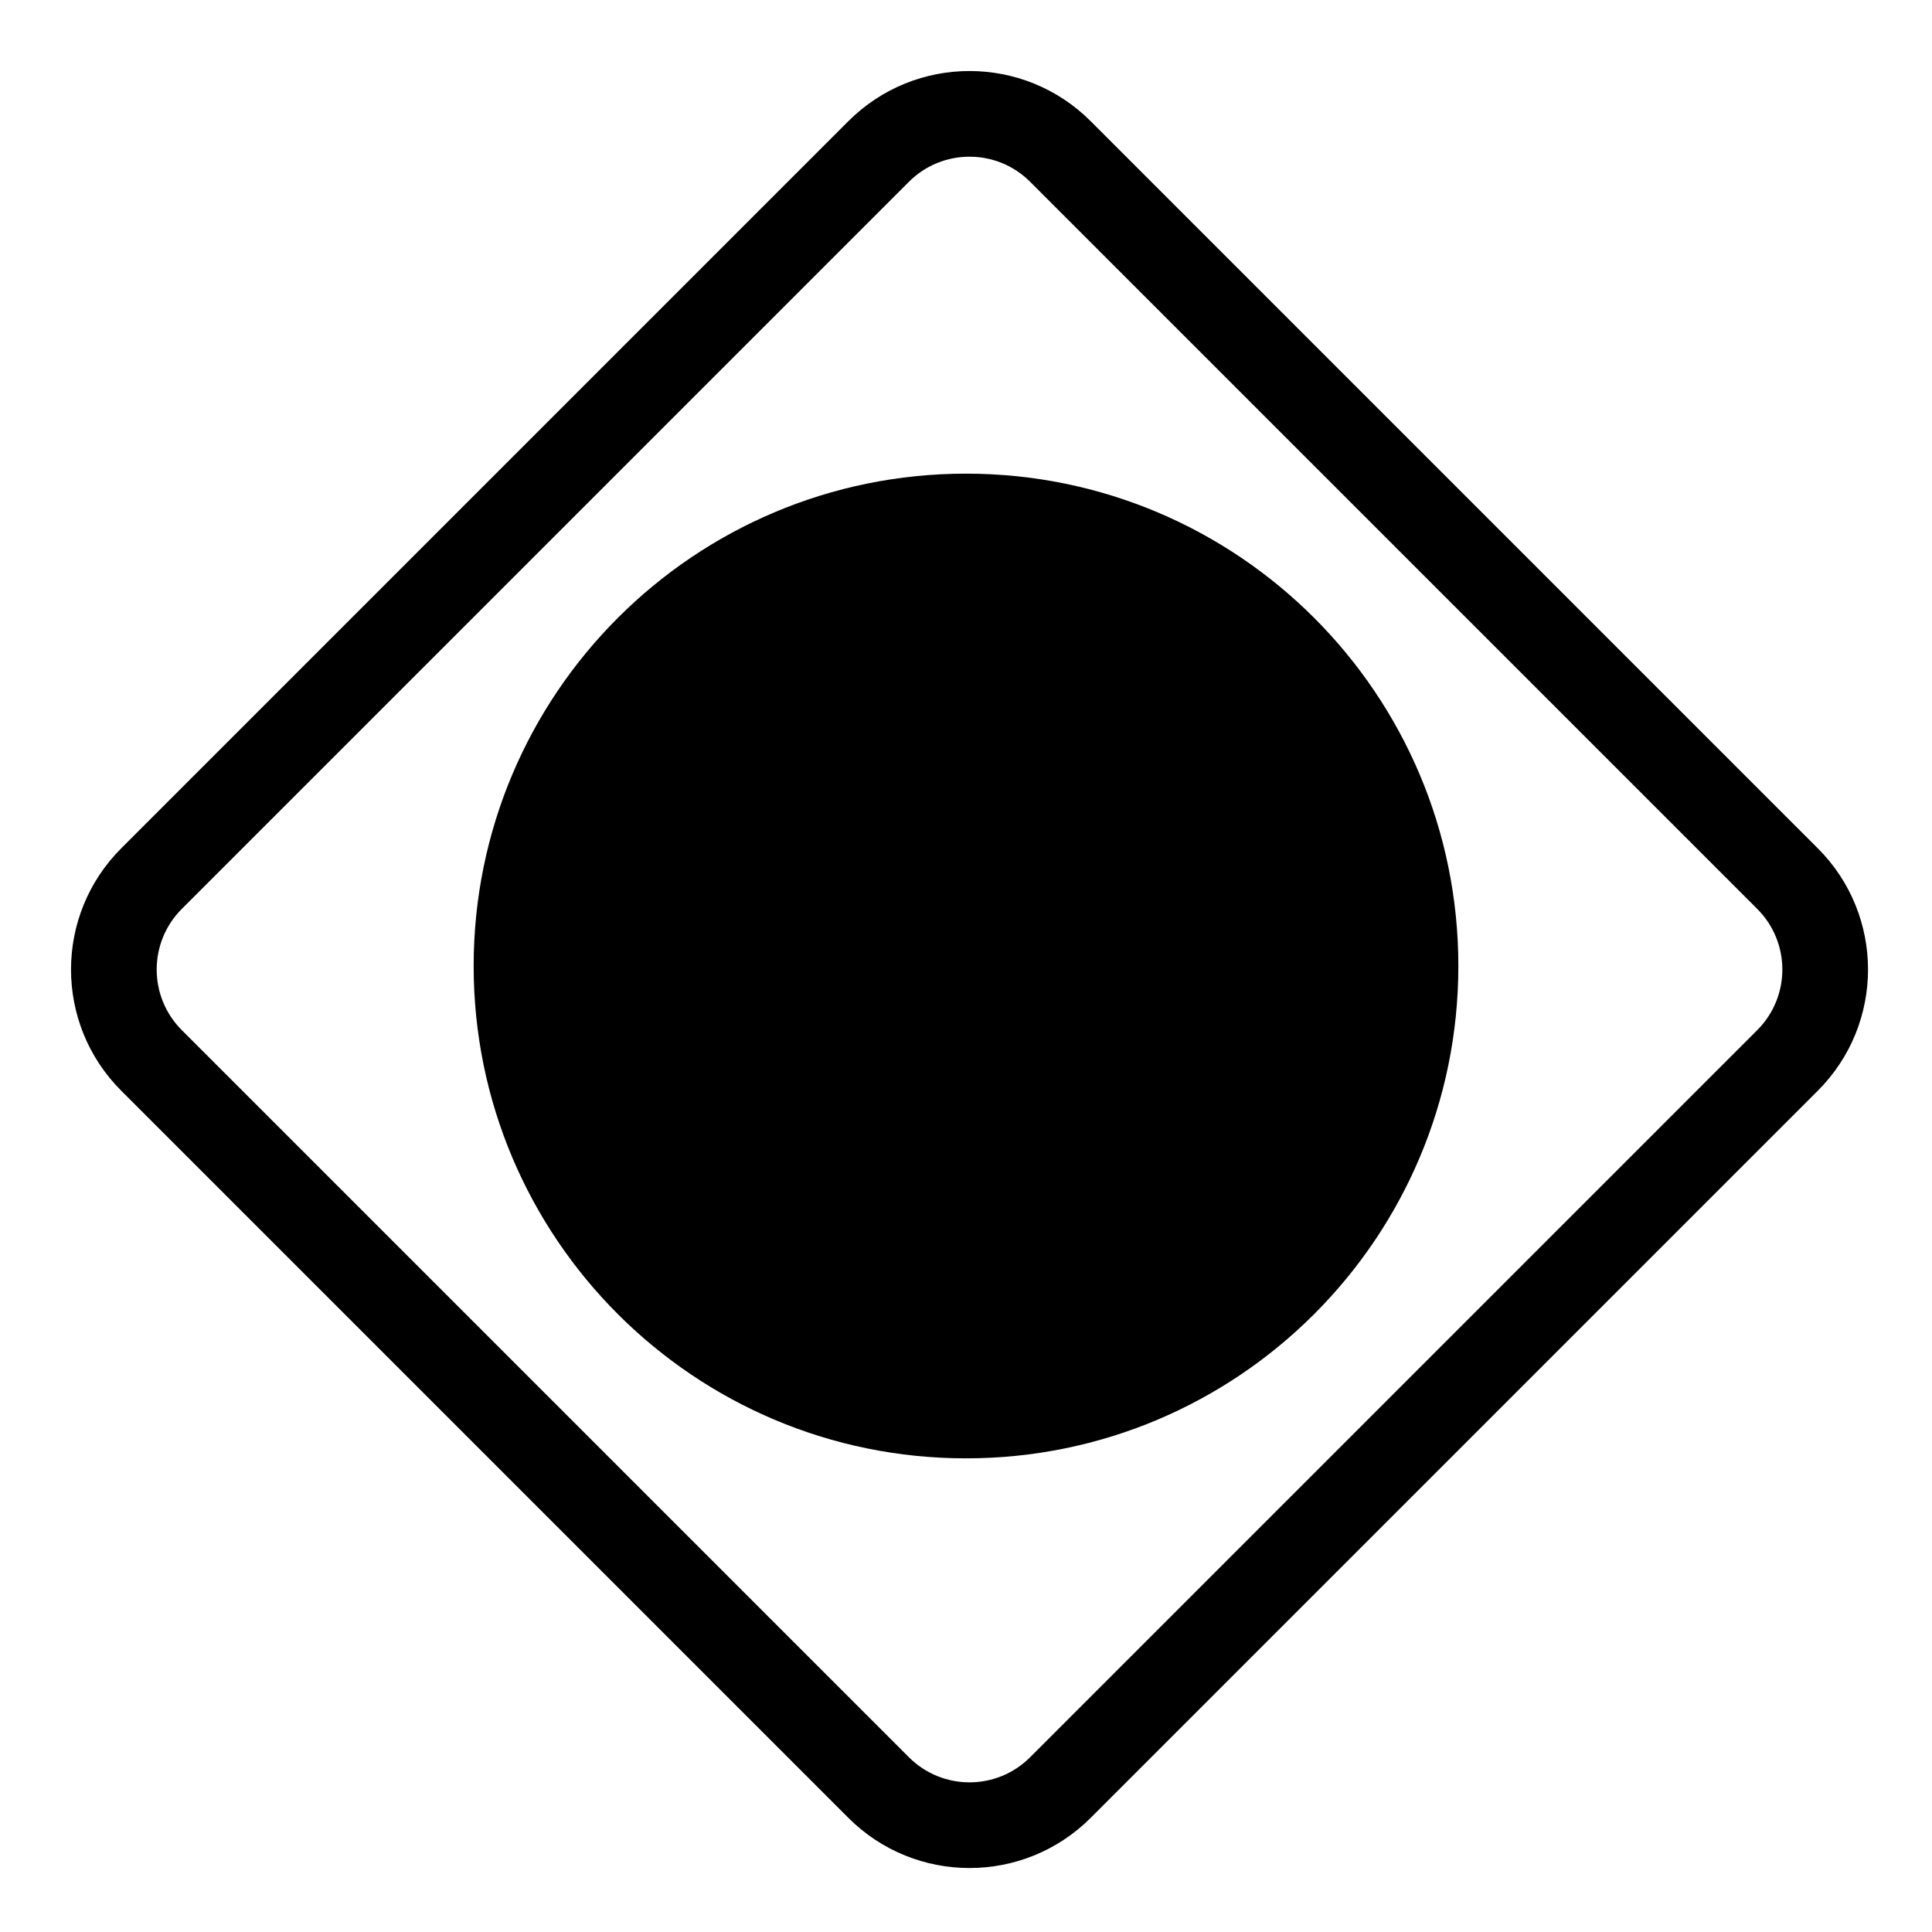 <svg width="31" height="31" viewBox="0 0 31 31" xmlns="http://www.w3.org/2000/svg">
    <path d="M14.584 2.917C15.121 2.38 15.992 2.38 16.529 2.917L28.196 14.584C28.733 15.121 28.733 15.992 28.196 16.529L16.529 28.196C15.992 28.733 15.121 28.733 14.584 28.196L2.917 16.529C2.38 15.992 2.38 15.121 2.917 14.584L14.584 2.917ZM1.945 13.612C0.871 14.686 0.871 16.427 1.945 17.501L13.612 29.168C14.686 30.242 16.427 30.242 17.501 29.168L29.168 17.501C30.242 16.427 30.242 14.686 29.168 13.612L17.501 1.945C16.427 0.871 14.686 0.871 13.612 1.945L1.945 13.612Z" />
    <path d="M15.5 23C19.642 23 23 19.642 23 15.5C23 11.358 19.642 8 15.5 8C11.358 8 8 11.358 8 15.5C8 19.642 11.358 23 15.5 23Z" stroke="black" stroke-width="0.8"/>
    <path d="M15.551 21.253C18.7 21.253 21.253 18.7 21.253 15.551C21.253 12.402 18.7 9.849 15.551 9.849C12.402 9.849 9.849 12.402 9.849 15.551C9.849 18.7 12.402 21.253 15.551 21.253Z" stroke="black" stroke-width="0.8"/>
    <path fill-rule="evenodd" clip-rule="evenodd" d="M15.507 12.212L19.008 14.763L17.671 18.89H13.344L12.007 14.763L15.507 12.212Z" stroke="black" stroke-width="0.6"/>
</svg>
